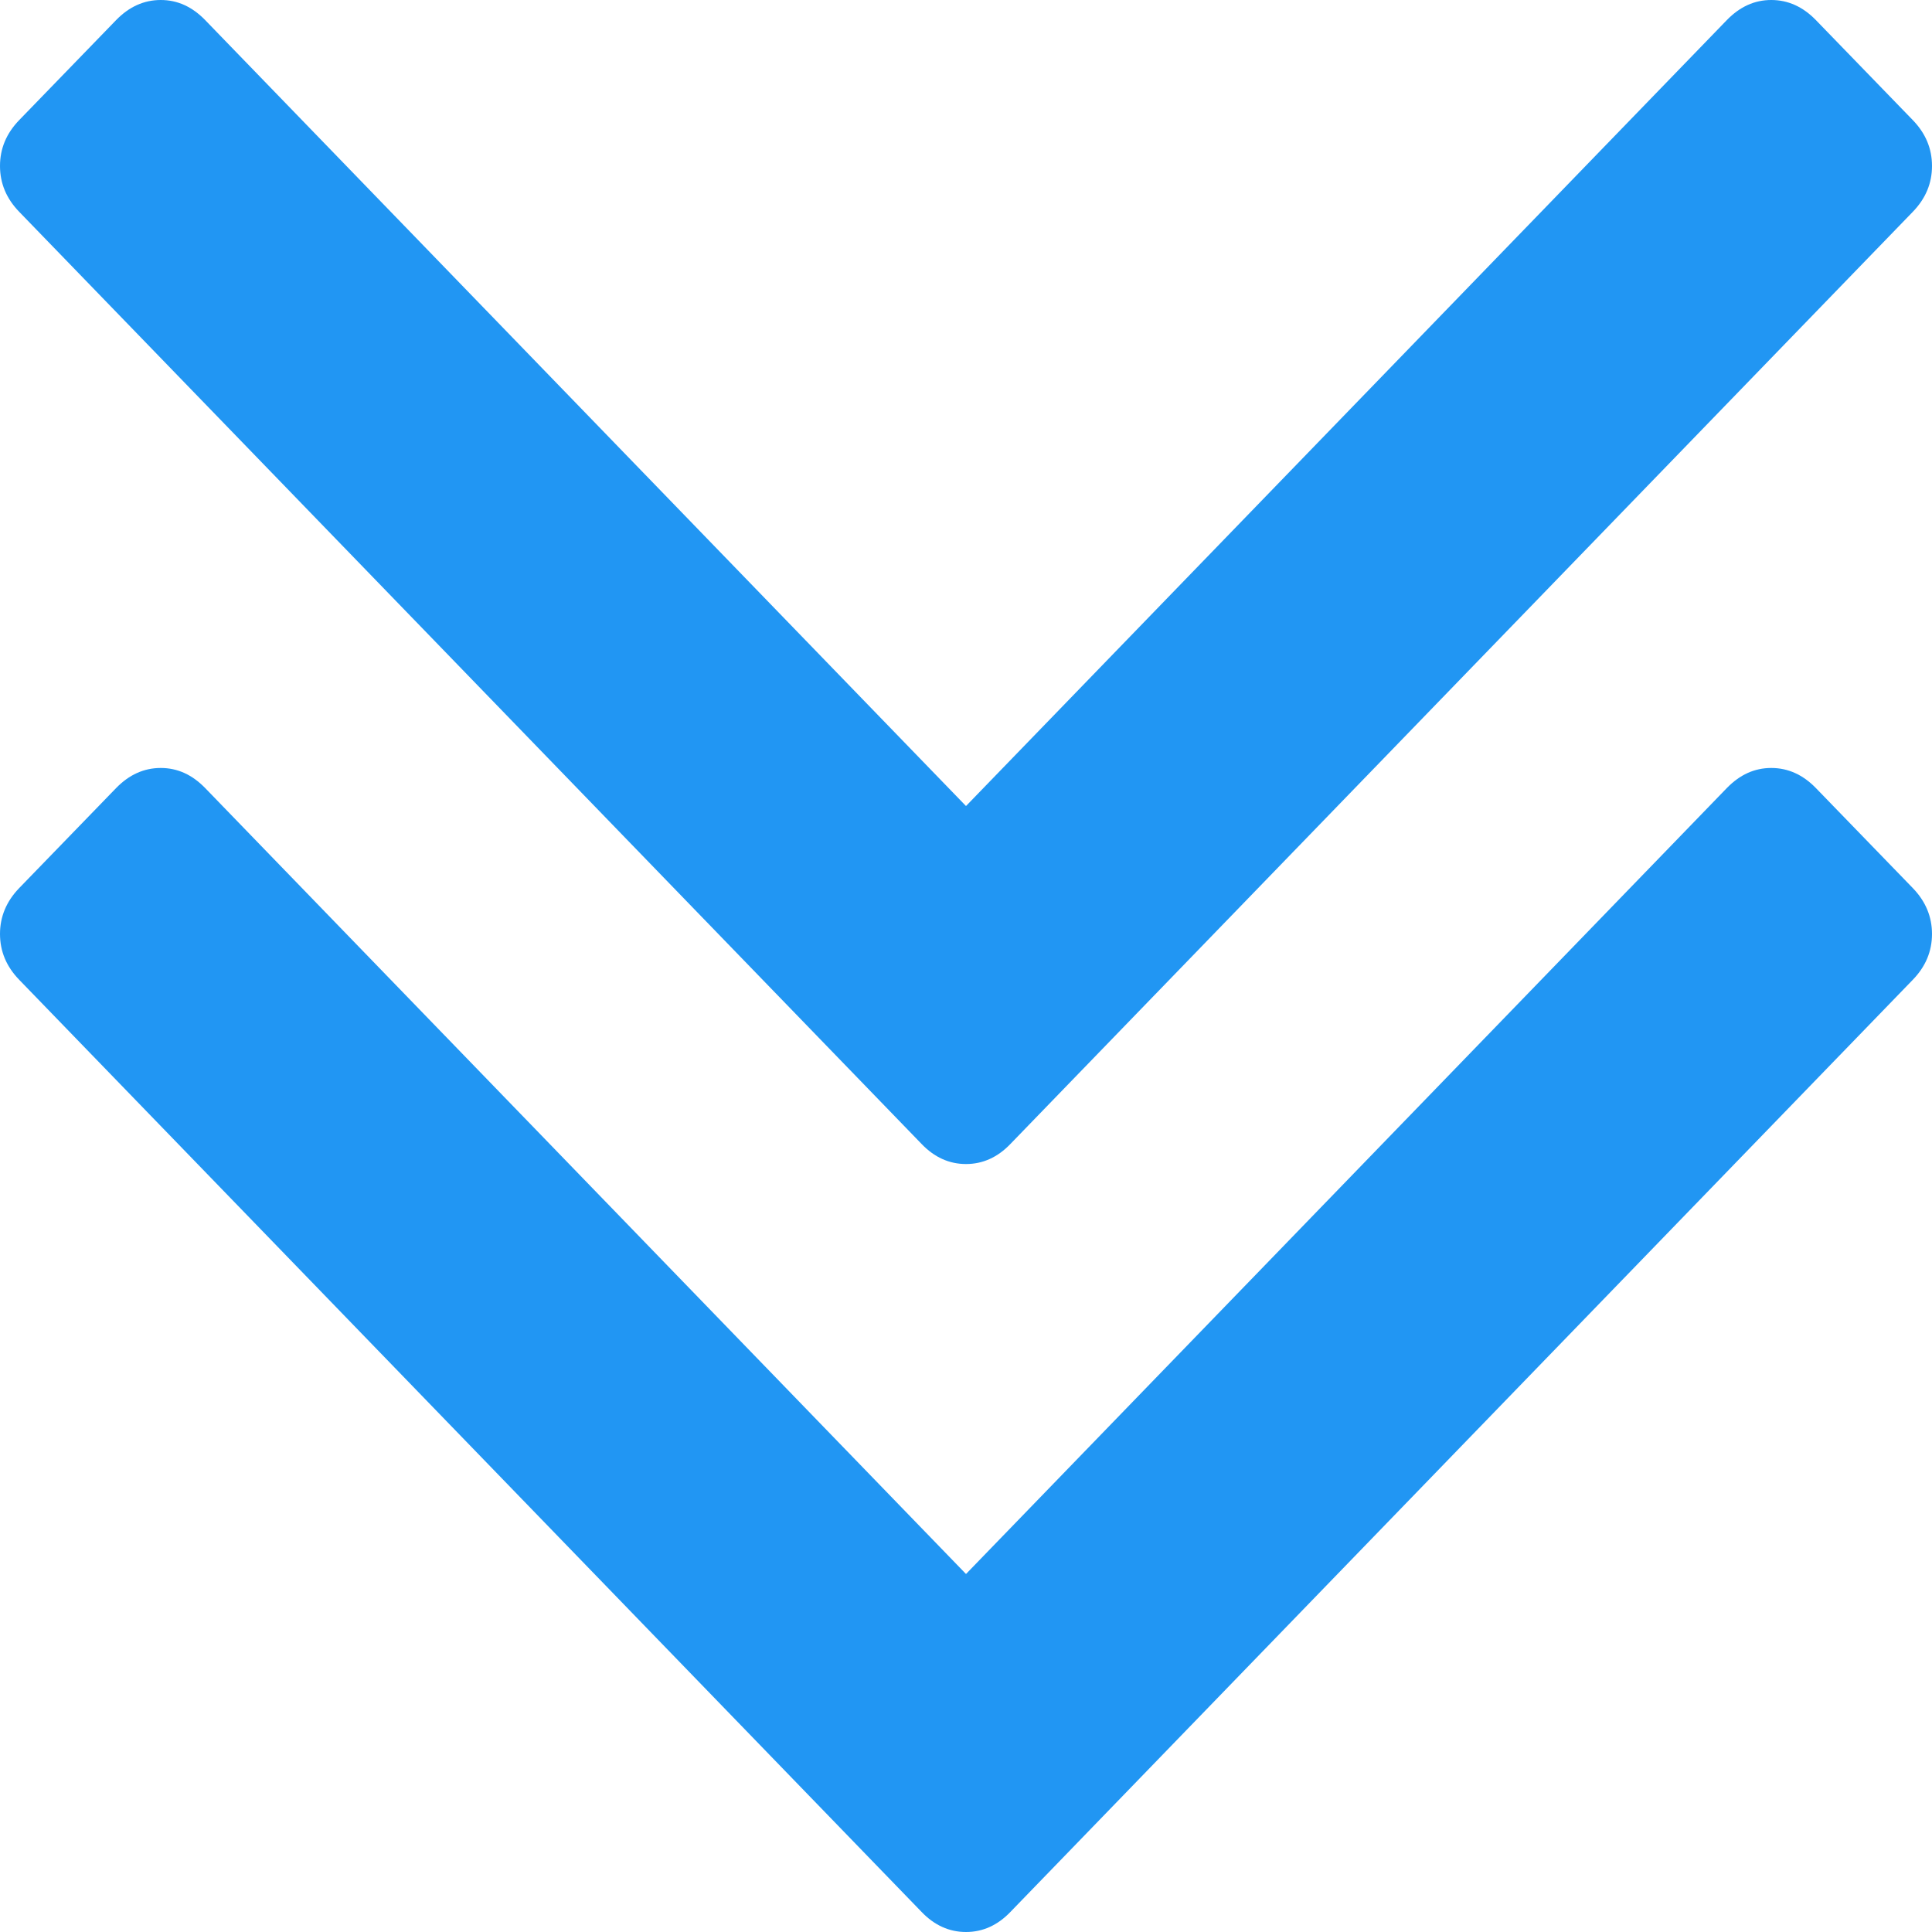 ﻿<?xml version="1.0" encoding="utf-8"?>
<svg version="1.1" xmlns:xlink="http://www.w3.org/1999/xlink" width="10px" height="10px" xmlns="http://www.w3.org/2000/svg">
  <g transform="matrix(1 0 0 1 -1627 -161 )">
    <path d="M 9.9 4.596  C 9.967 4.665  10 4.745  10 4.834  C 10 4.924  9.967 5.003  9.9 5.072  L 5.23 9.896  C 5.164 9.965  5.087 10  5 10  C 4.913 10  4.836 9.965  4.77 9.896  L 0.1 5.072  C 0.033 5.003  0 4.924  0 4.834  C 0 4.745  0.033 4.665  0.1 4.596  L 0.601 4.079  C 0.668 4.01  0.745 3.975  0.832 3.975  C 0.919 3.975  0.995 4.01  1.062 4.079  L 5 8.147  L 8.938 4.079  C 9.005 4.01  9.081 3.975  9.168 3.975  C 9.255 3.975  9.332 4.01  9.399 4.079  L 9.9 4.596  Z M 9.9 0.621  C 9.967 0.69  10 0.769  10 0.859  C 10 0.949  9.967 1.028  9.9 1.097  L 5.23 5.921  C 5.164 5.99  5.087 6.025  5 6.025  C 4.913 6.025  4.836 5.99  4.77 5.921  L 0.1 1.097  C 0.033 1.028  0 0.949  0 0.859  C 0 0.769  0.033 0.69  0.1 0.621  L 0.601 0.104  C 0.668 0.035  0.745 0  0.832 0  C 0.919 0  0.995 0.035  1.062 0.104  L 5 4.172  L 8.938 0.104  C 9.005 0.035  9.081 0  9.168 0  C 9.255 0  9.332 0.035  9.399 0.104  L 9.9 0.621  Z " fill-rule="nonzero" fill="#2196f3" stroke="none" transform="matrix(1 0 0 1 1627 161 )" />
  </g>
</svg>